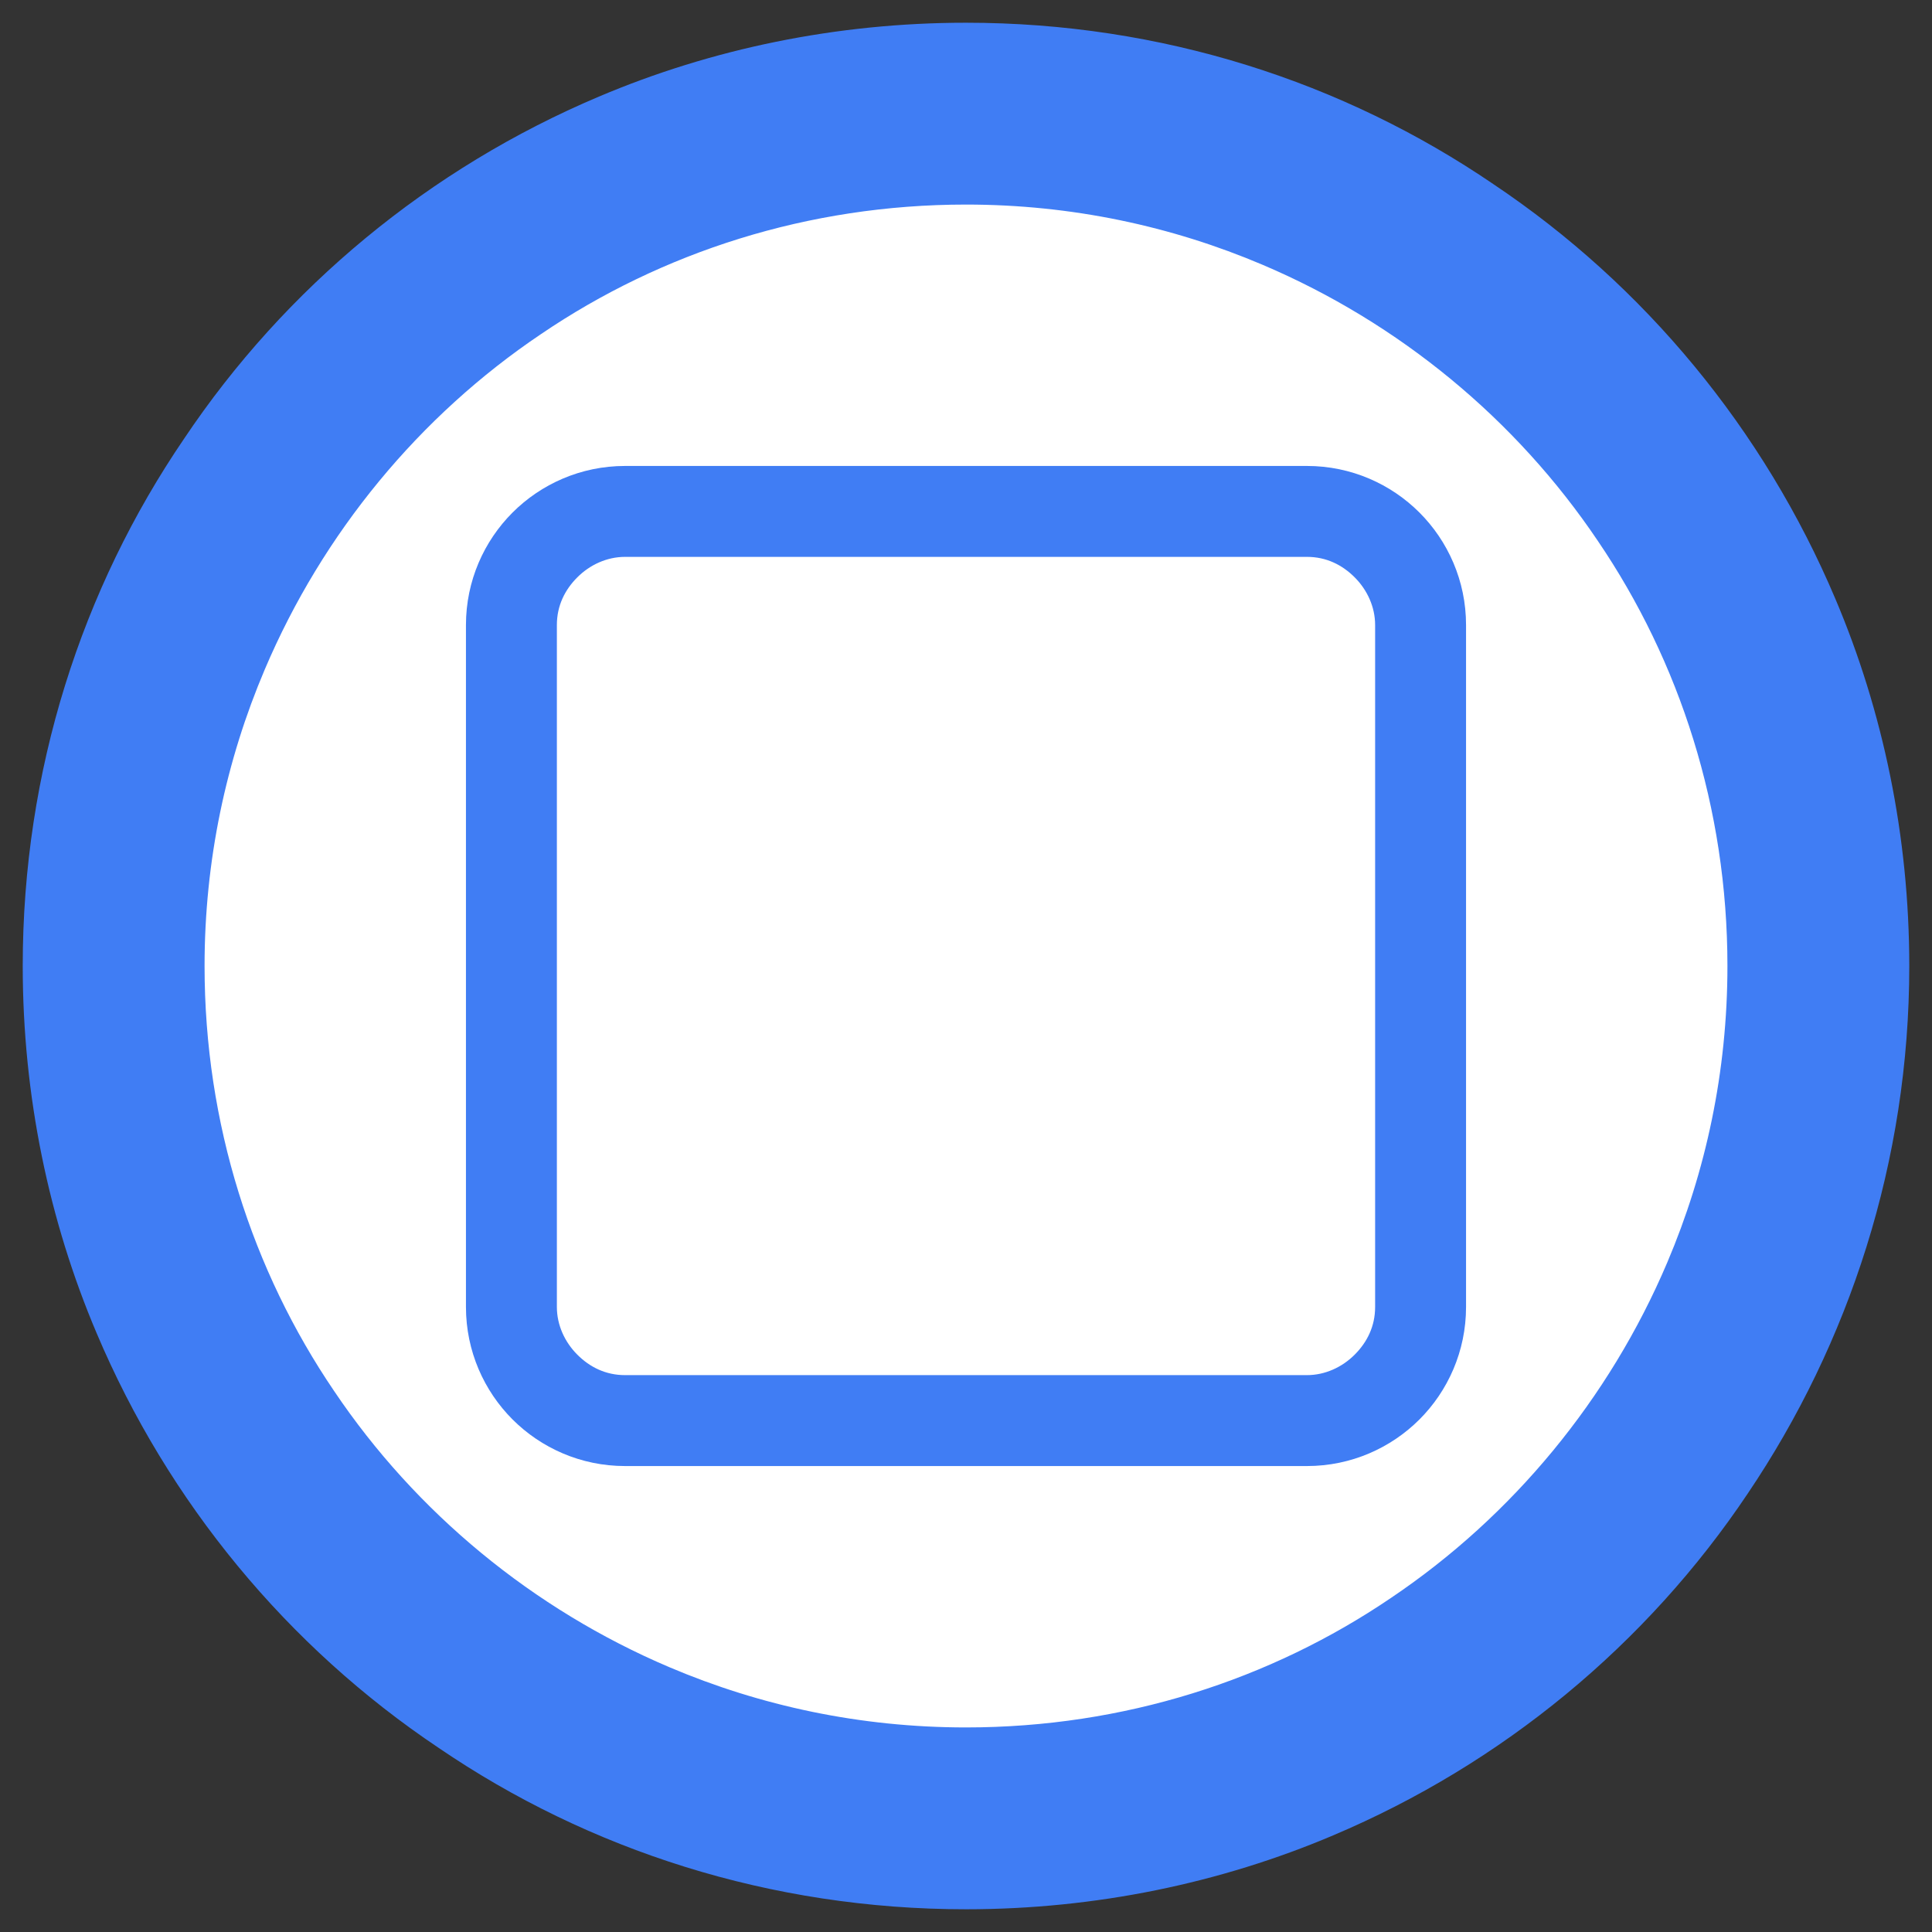 <?xml version="1.0" encoding="utf-8"?>
<!-- Generator: Adobe Illustrator 18.0.0, SVG Export Plug-In . SVG Version: 6.00 Build 0)  -->
<!DOCTYPE svg PUBLIC "-//W3C//DTD SVG 1.1//EN" "http://www.w3.org/Graphics/SVG/1.1/DTD/svg11.dtd">
<svg version="1.1" id="Layer_1" xmlns="http://www.w3.org/2000/svg" xmlns:xlink="http://www.w3.org/1999/xlink" x="0px" y="0px"
	 viewBox="0 0 170 170" enable-background="new 0 0 170 170" xml:space="preserve">
<rect x="0" y="0" width="170" height="170" fill="#333333" stroke="none"/>
<circle fill="#FFFFFF" cx="85.4" cy="85" r="75"/>
<path fill="#407DF4" d="M160,85h8c0-11.4-2.3-22.4-6.5-32.3c-6.3-14.9-16.8-27.6-30.1-36.5C118.2,7.2,102.2,2,85,2
	C73.6,2,62.6,4.3,52.7,8.5c-14.9,6.3-27.6,16.8-36.5,30.1C7.2,51.8,2,67.8,2,85c0,11.4,2.3,22.4,6.5,32.3
	c6.3,14.9,16.8,27.6,30.1,36.5C51.8,162.8,67.8,168,85,168c11.4,0,22.4-2.3,32.3-6.5c14.9-6.3,27.6-16.8,36.5-30.1
	c8.9-13.2,14.2-29.2,14.2-46.4H160h-8c0,9.3-1.9,18.1-5.3,26.1c-5.1,12-13.6,22.3-24.3,29.5C111.8,147.8,98.9,152,85,152
	c-9.3,0-18.1-1.9-26.1-5.3c-12-5.1-22.3-13.6-29.5-24.3C22.2,111.8,18,98.9,18,85c0-9.3,1.9-18.1,5.3-26.1
	c5.1-12,13.6-22.3,24.3-29.5C58.2,22.2,71.1,18,85,18c9.3,0,18.1,1.9,26.1,5.3c12,5.1,22.3,13.6,29.5,24.3
	C147.8,58.2,152,71.1,152,85H160z"/>
<path fill="#407DF4" d="M124.9,45.1c-2.5-2.5-6-4.1-9.9-4.1H55c-3.9,0-7.4,1.6-9.9,4.1c-2.5,2.5-4.1,6-4.1,9.9v60
	c0,3.9,1.6,7.4,4.1,9.9c2.5,2.5,6,4.1,9.9,4.1h60c3.9,0,7.4-1.6,9.9-4.1c2.5-2.5,4.1-6,4.1-9.9V55C129,51.1,127.4,47.6,124.9,45.1z
	 M121,115c0,1.7-0.7,3.1-1.8,4.2c-1.1,1.1-2.6,1.8-4.2,1.8H55c-1.7,0-3.1-0.7-4.2-1.8c-1.1-1.1-1.8-2.6-1.8-4.2V55
	c0-1.7,0.7-3.1,1.8-4.2c1.1-1.1,2.6-1.8,4.2-1.8h60c1.7,0,3.1,0.7,4.2,1.8c1.1,1.1,1.8,2.6,1.8,4.2V115z"/>
</svg>
